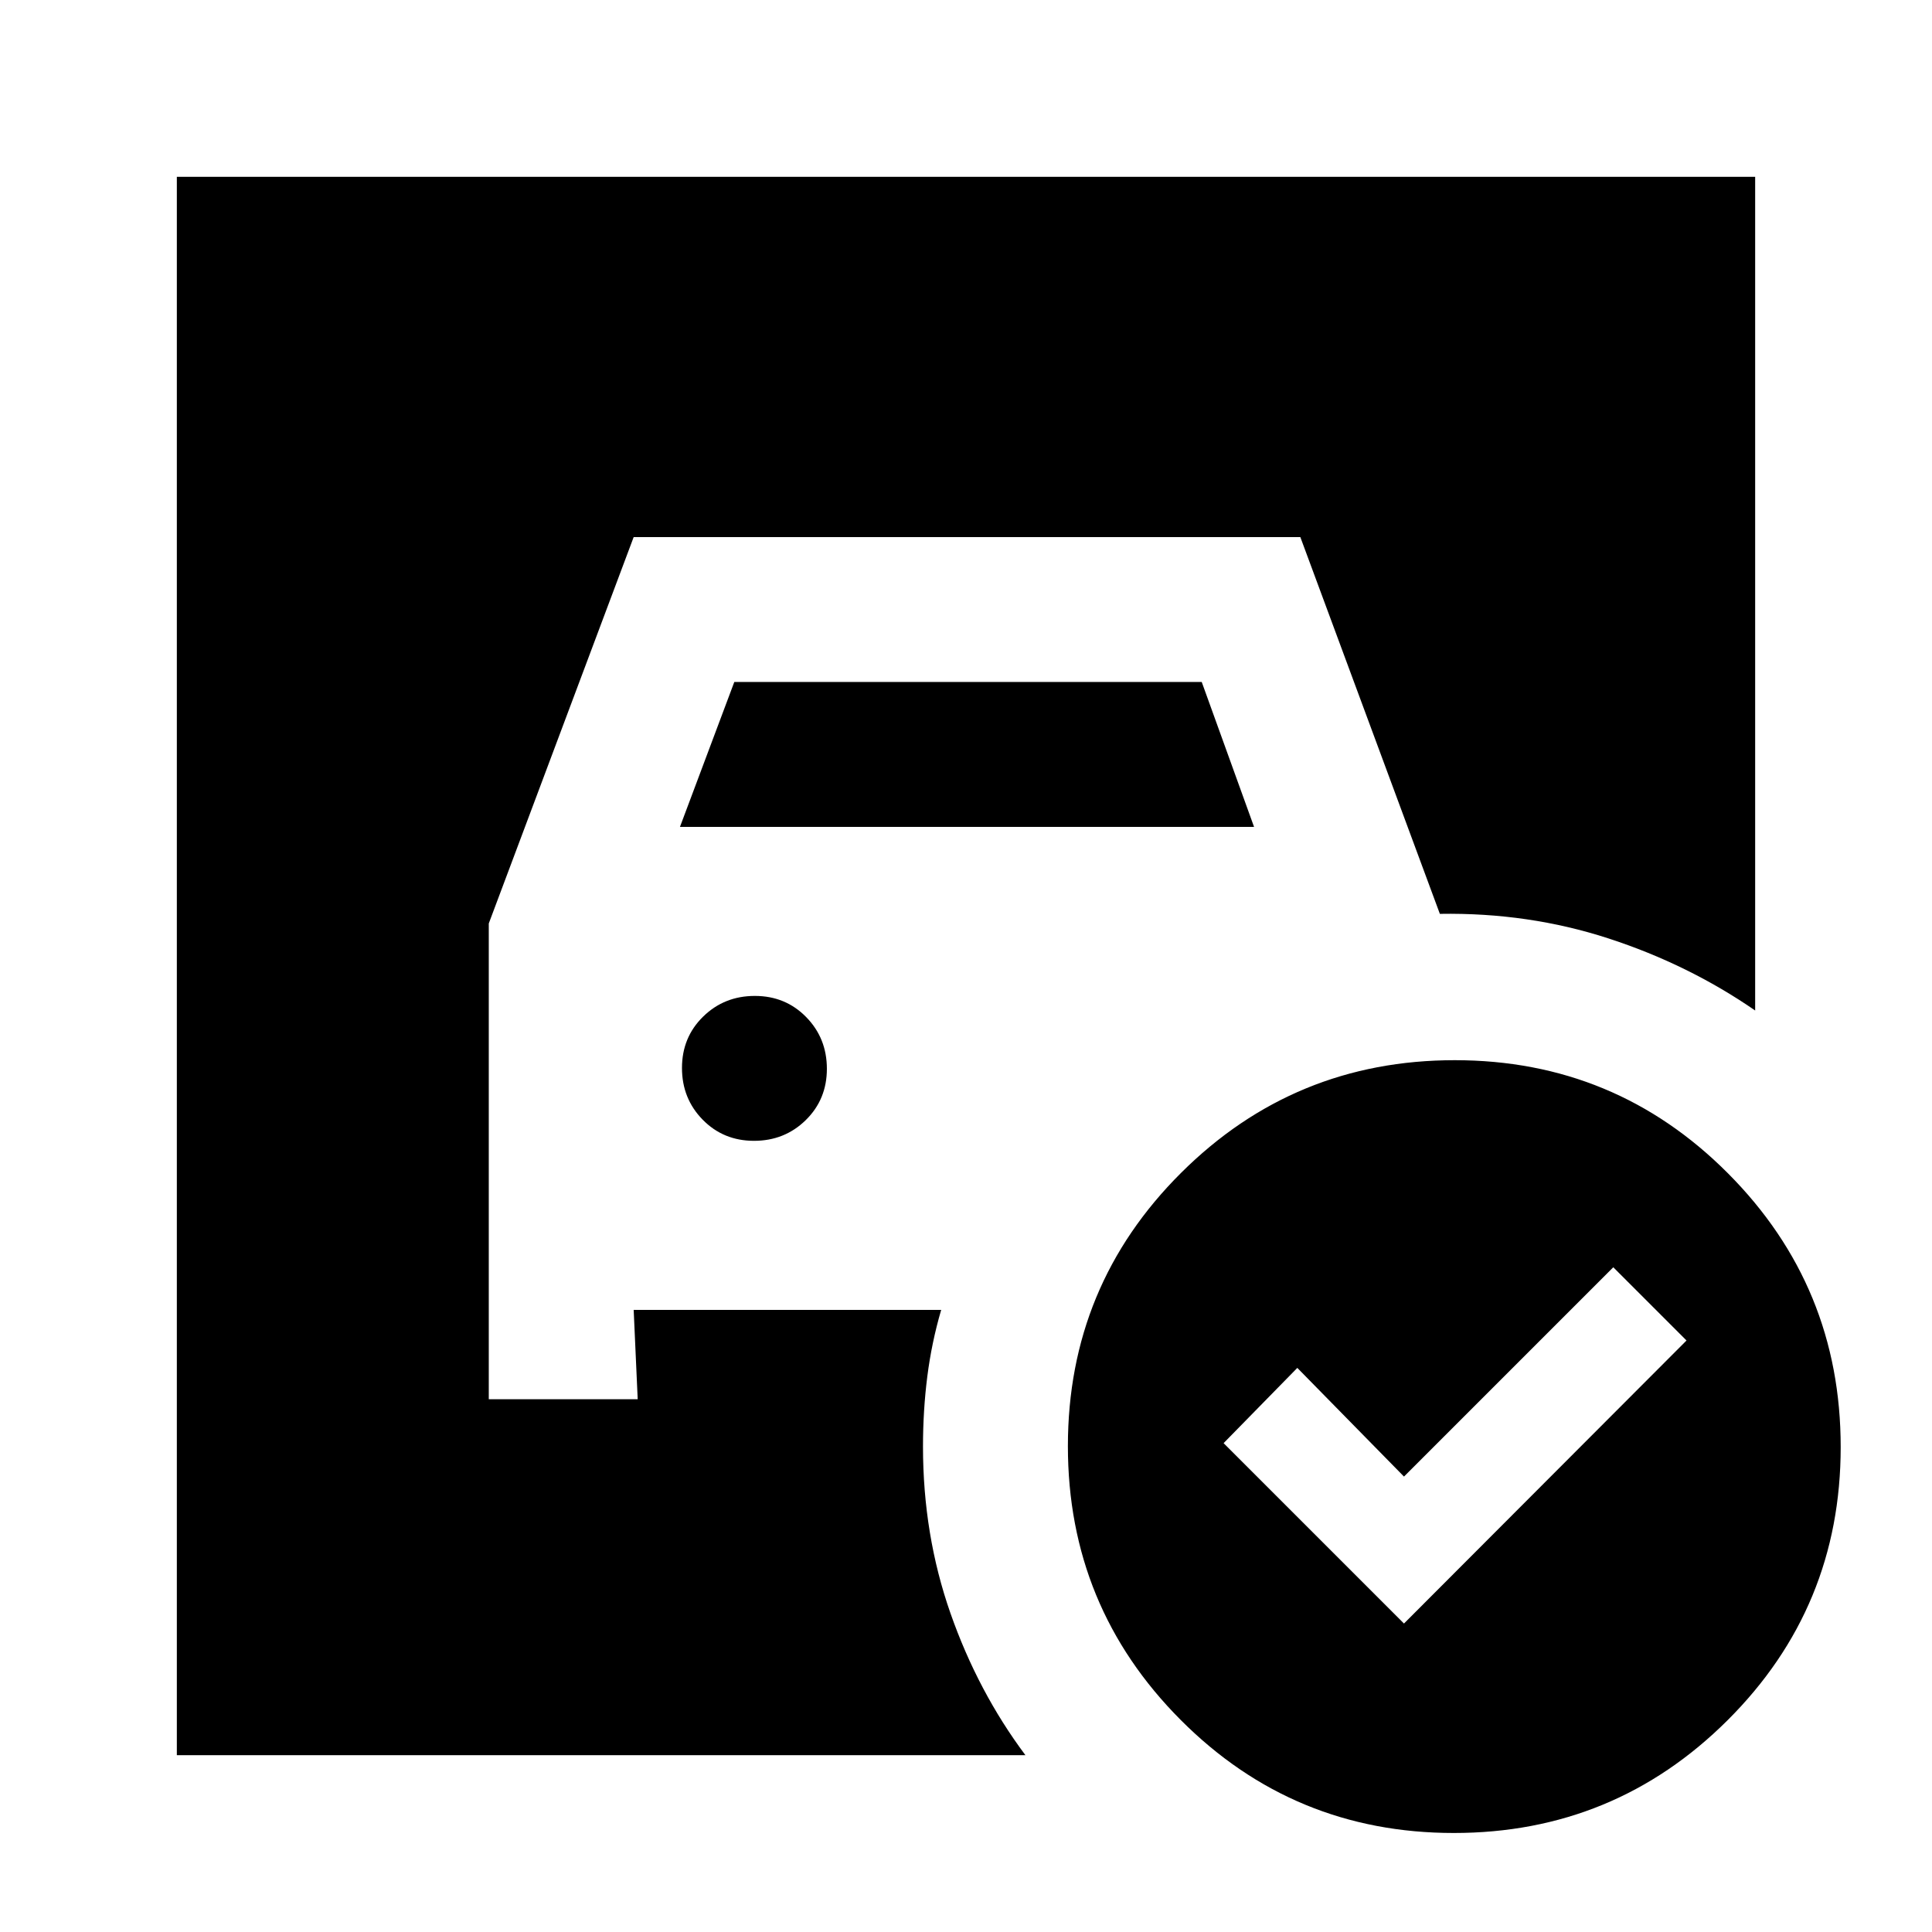 <svg xmlns="http://www.w3.org/2000/svg" height="20" viewBox="0 -960 960 960" width="20"><path d="m337.87-549.13 27-72h232.26l26 72H337.87Zm36.79 156q15.21 0 25.71-10.29t10.5-25.5q0-15.21-10.29-25.71t-25.5-10.5q-15.21 0-25.71 10.29t-10.5 25.5q0 15.21 10.29 25.71t25.5 10.5Zm322.97 239.85 140.39-140.63-36.39-36.39-104 104-53-54L608-242.91l89.63 89.63Zm25.23-279.92q79.77 0 135.77 56.23 56 56.23 56 136 0 79.77-56.23 135.77-56.22 56-136 56-79.77 0-135.77-56.22-56-56.23-56-136 0-79.78 56.23-135.78 56.22-56 136-56ZM509.52-87.87H87.87v-784.26h784.26v414.24q-33.15-22.87-72.88-35.81-39.73-12.93-83.79-12.21l-69.33-187.22H314.87l-72 192v236.41h74l-2-44.41h152.8q-4.76 16.28-6.9 33.13-2.14 16.84-2.14 34.8 0 43.85 13.65 82.81 13.66 38.96 37.24 70.52Z"/></svg>